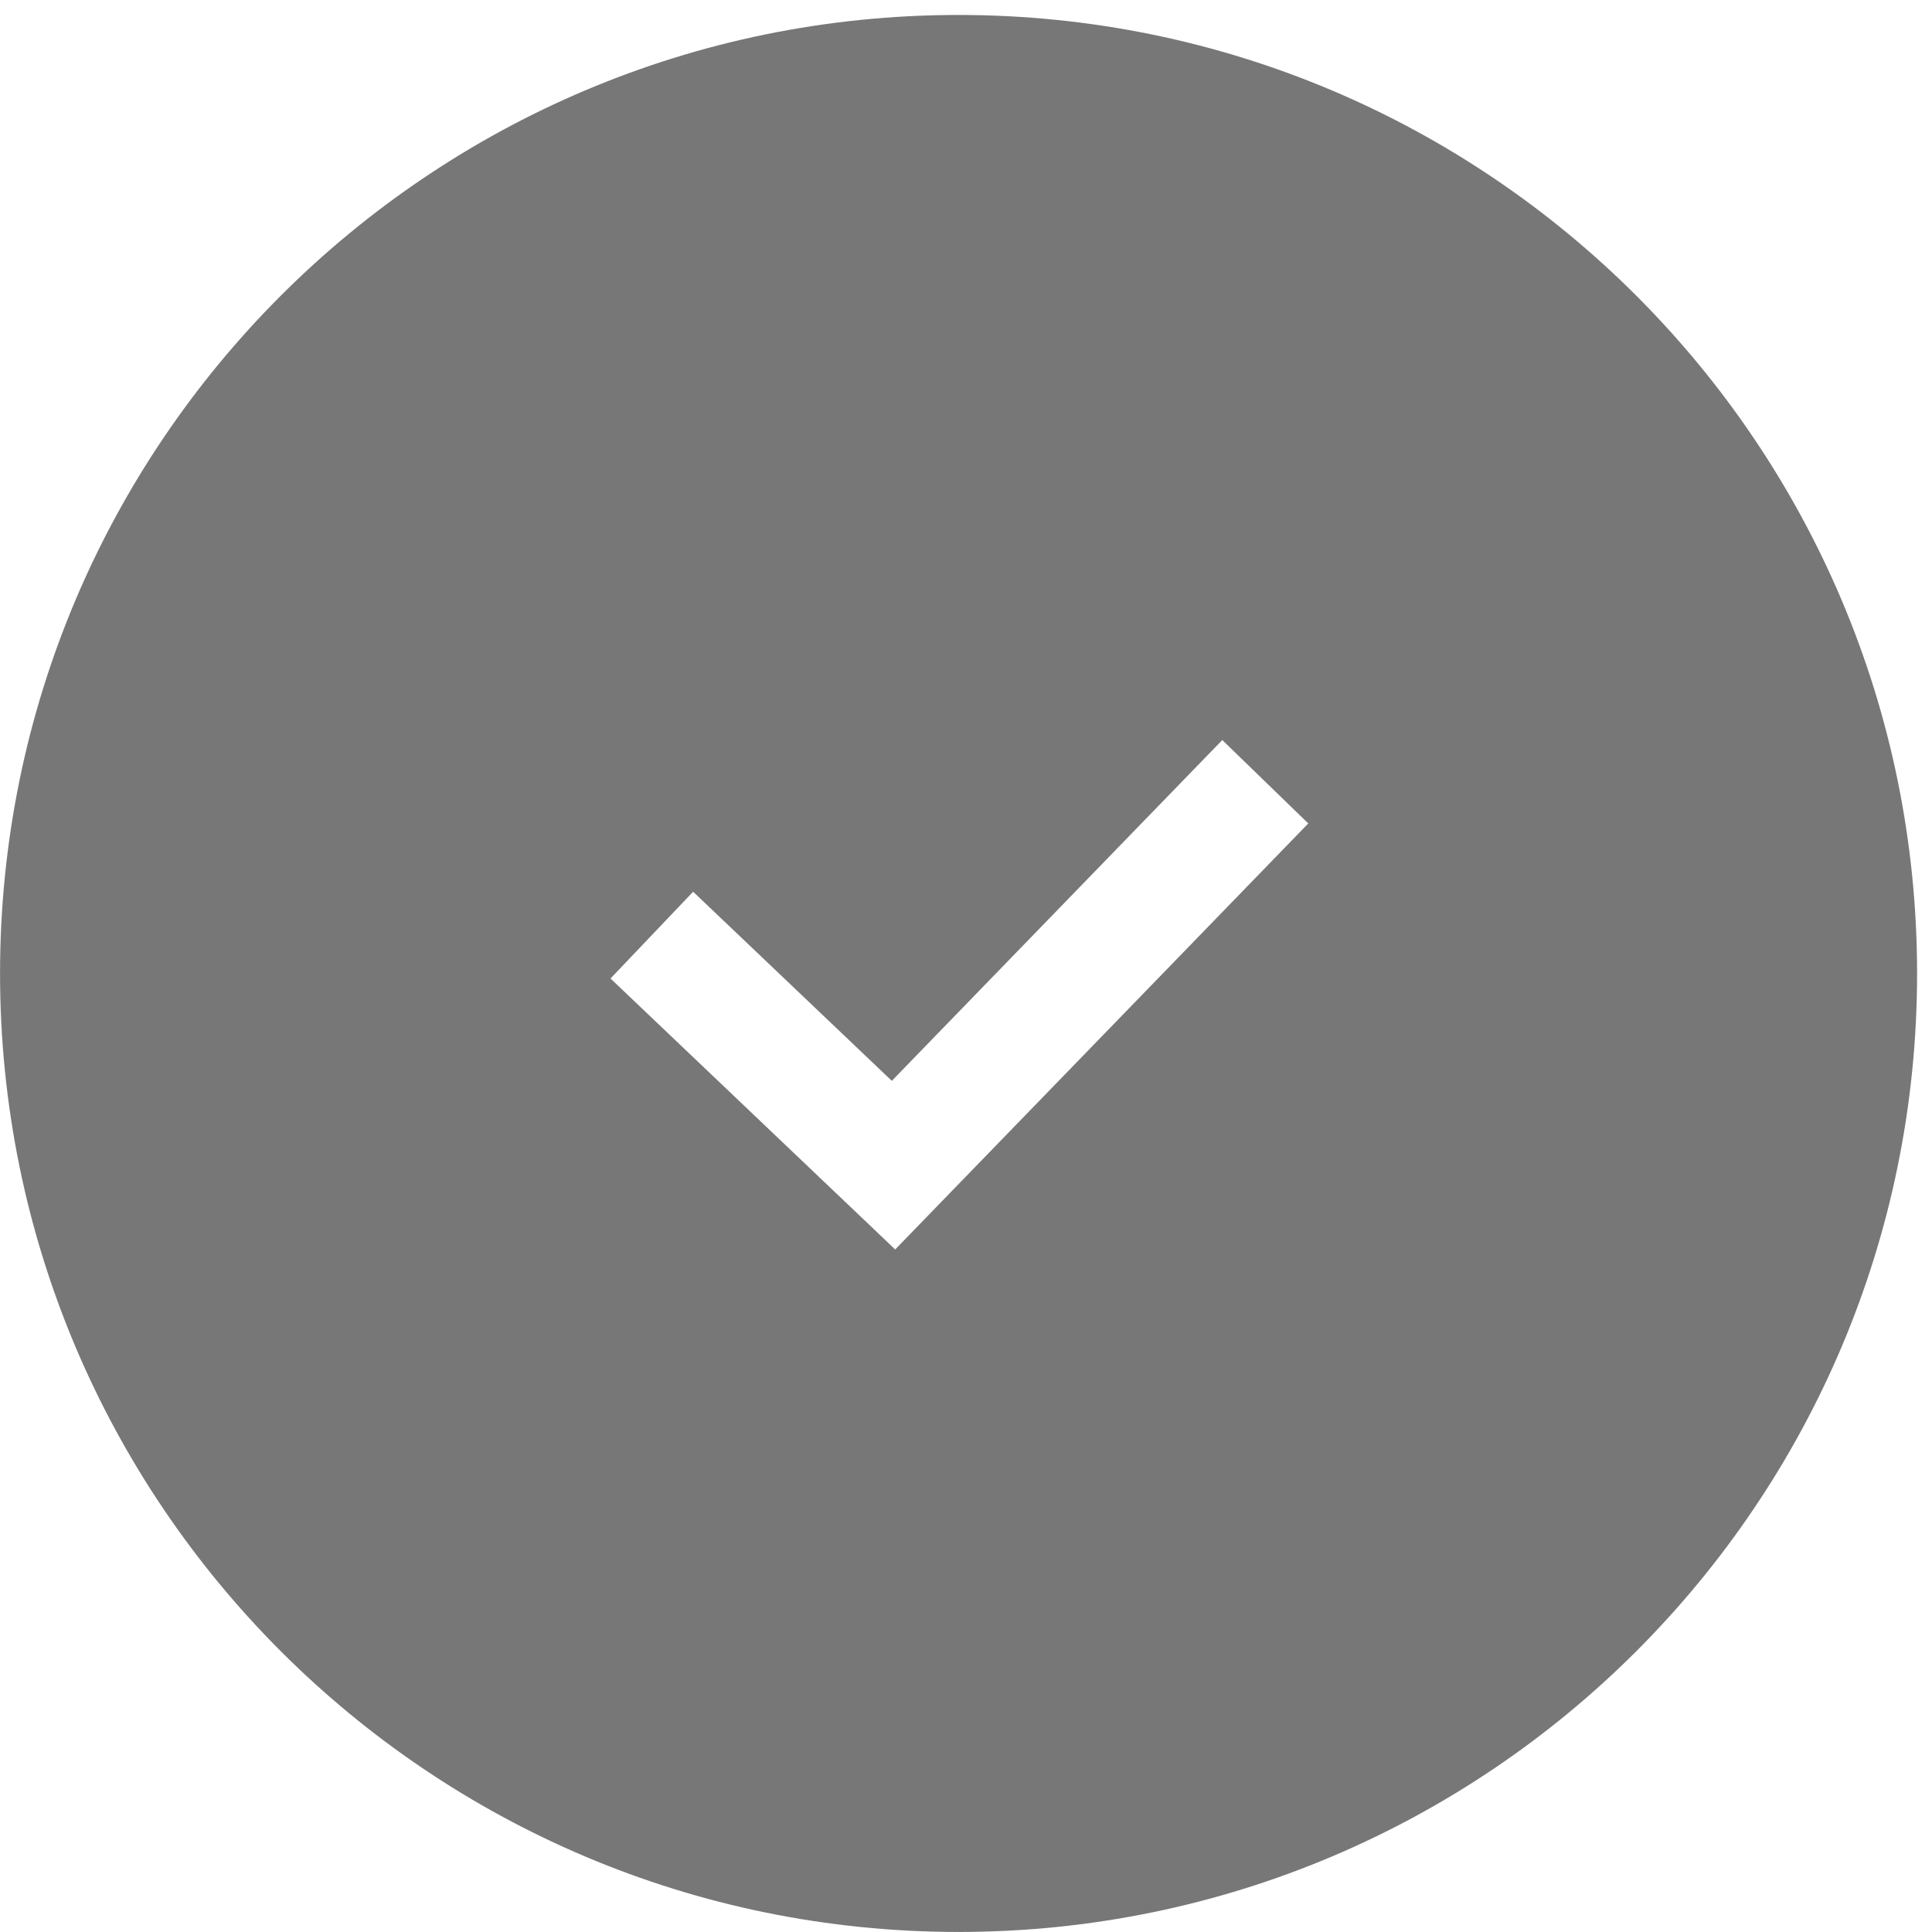 <svg width="43" height="43" viewBox="0 0 43 43" fill="none" xmlns="http://www.w3.org/2000/svg">
<path fill-rule="evenodd" clip-rule="evenodd" d="M21.334 42.999C33.116 42.999 42.668 33.448 42.668 21.666C42.668 9.884 33.116 0.333 21.334 0.333C9.552 0.333 0.001 9.884 0.001 21.666C0.001 33.448 9.552 42.999 21.334 42.999ZM20.843 26.861L29.118 18.327L27.204 16.471L19.849 24.056L15.427 19.847L13.588 21.778L18.967 26.898L19.924 27.809L20.843 26.861Z" fill="#777777"/>
</svg>
